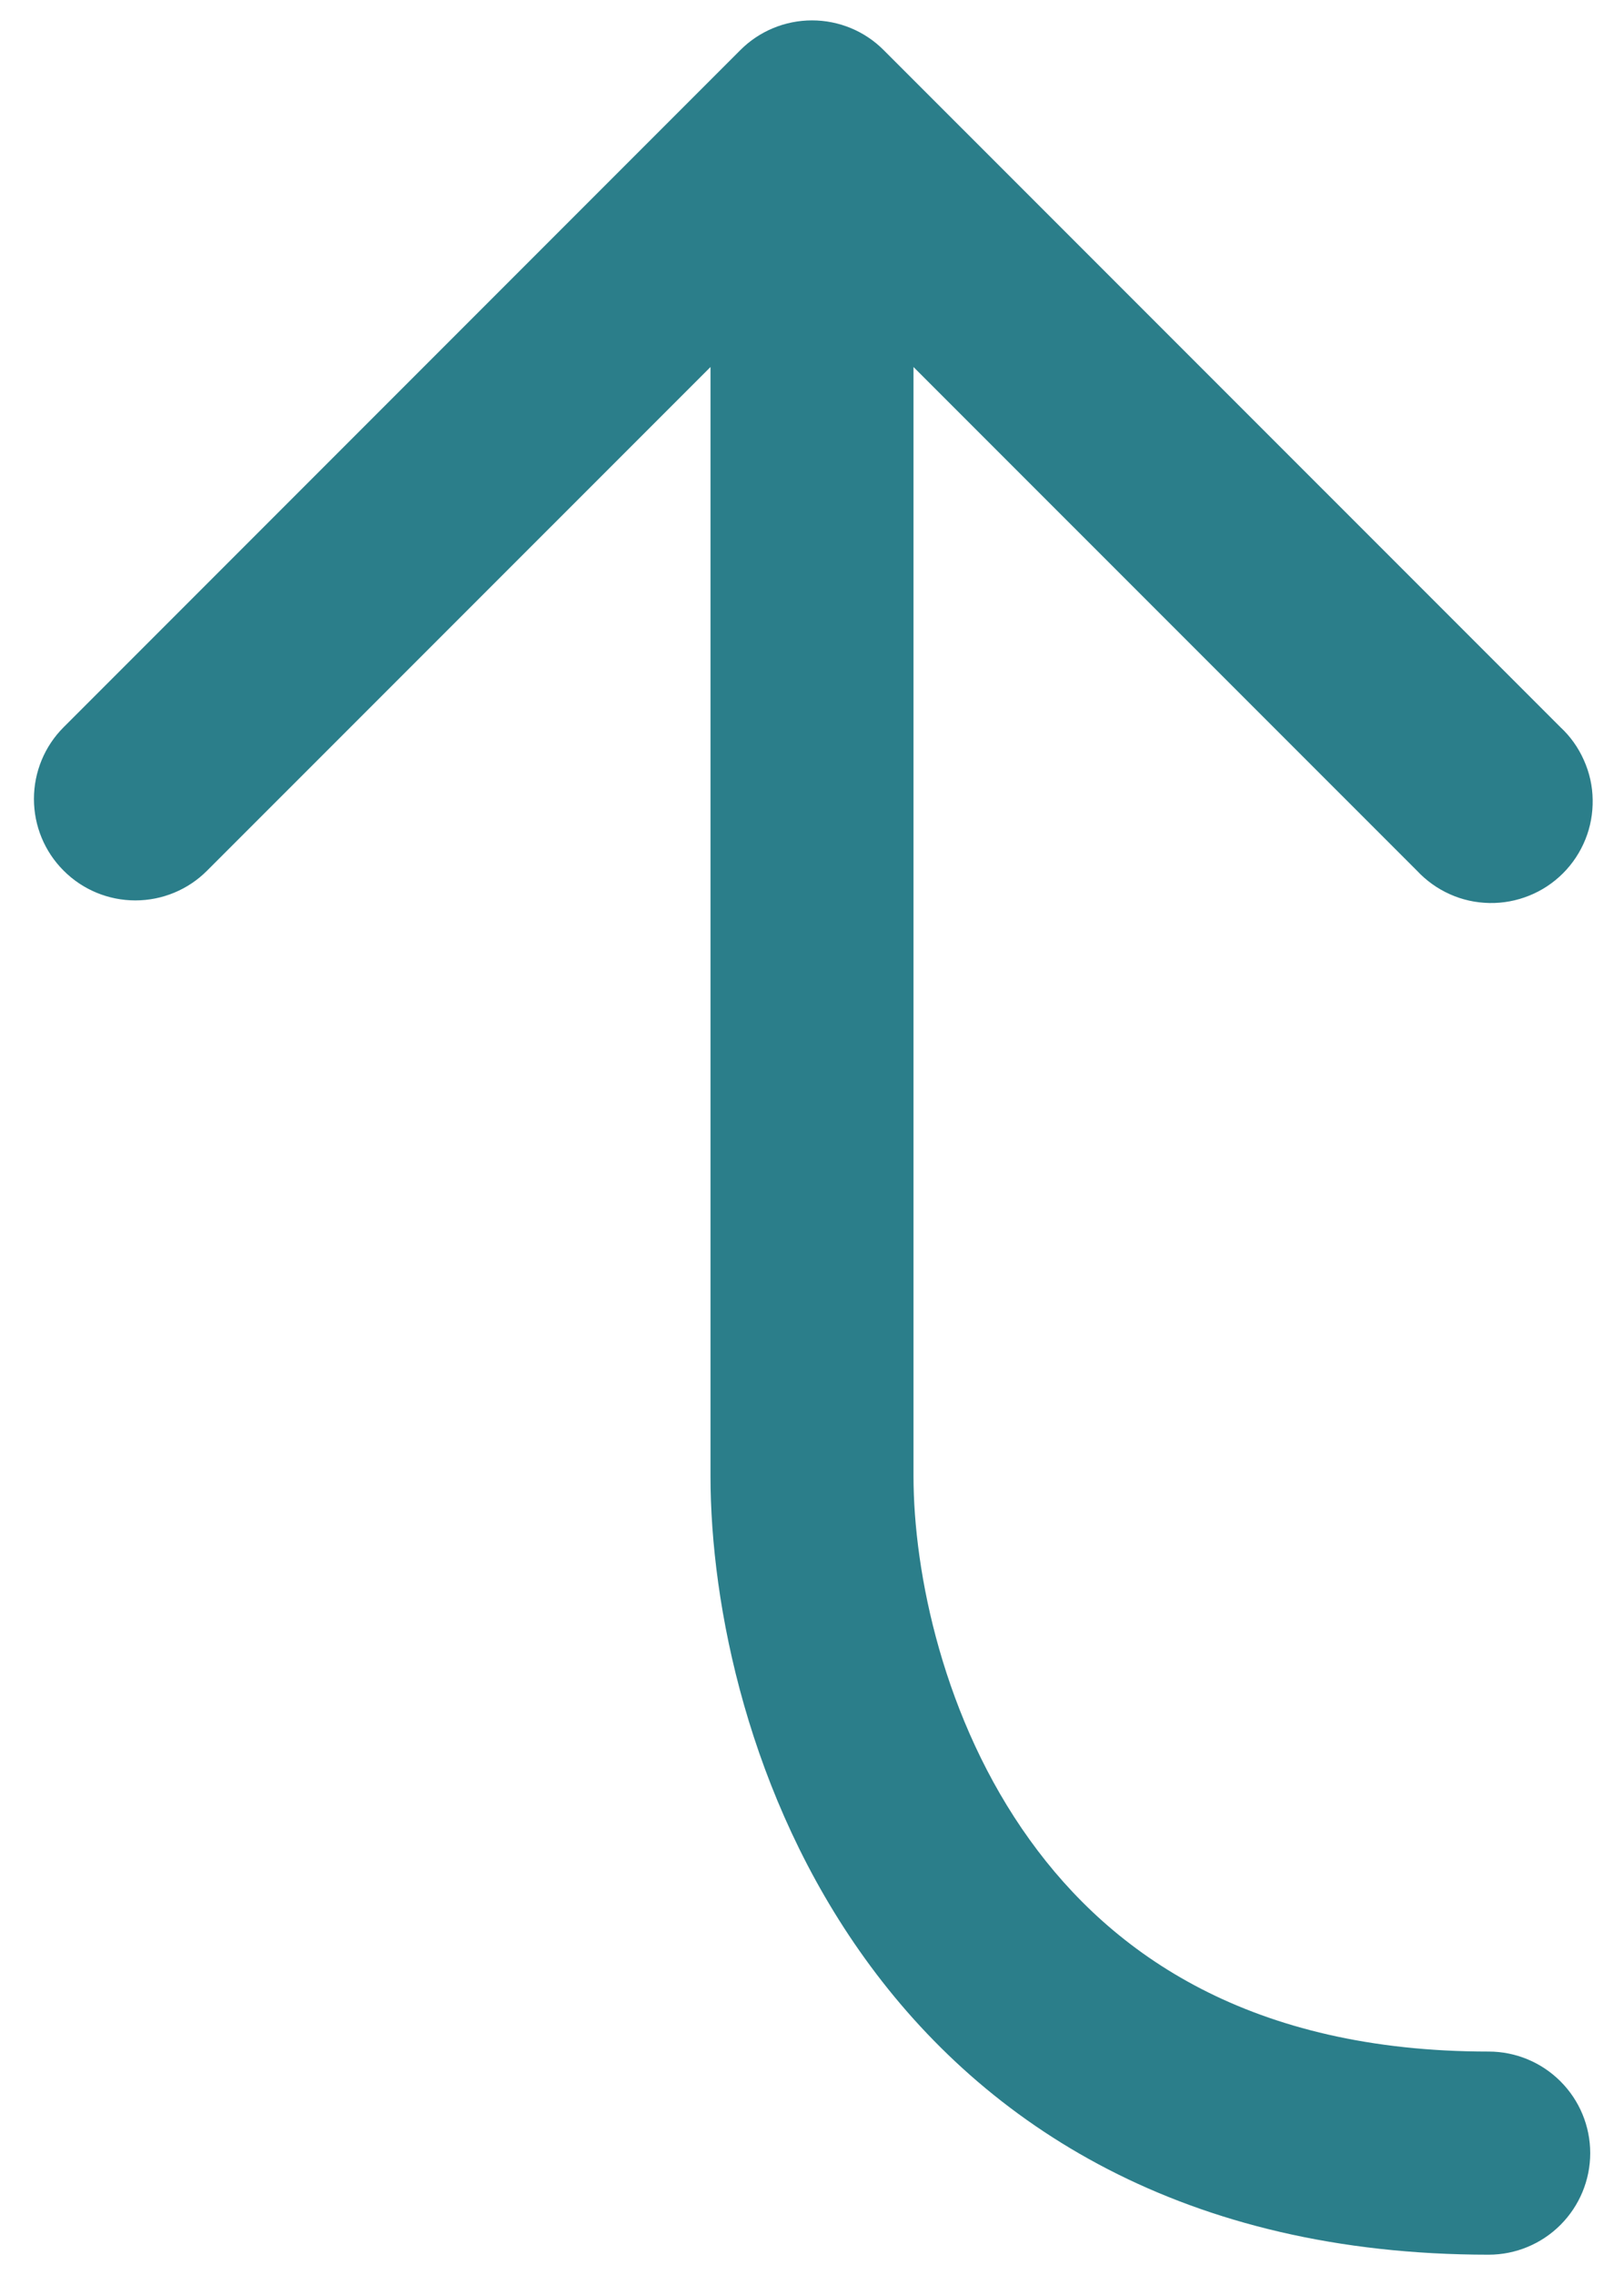 <svg width="20" height="28" viewBox="0 0 20 28" fill="none" xmlns="http://www.w3.org/2000/svg">
<path fill-rule="evenodd" clip-rule="evenodd" d="M0.784 10.716C0.549 10.482 0.418 10.165 0.418 9.833C0.418 9.502 0.549 9.184 0.784 8.95L9.117 0.617C9.351 0.382 9.669 0.251 10 0.251C10.332 0.251 10.649 0.382 10.883 0.617L19.217 8.95C19.34 9.064 19.438 9.202 19.506 9.356C19.575 9.509 19.612 9.675 19.614 9.842C19.617 10.01 19.587 10.177 19.524 10.332C19.461 10.488 19.367 10.63 19.249 10.748C19.13 10.867 18.988 10.961 18.833 11.023C18.677 11.086 18.511 11.117 18.343 11.114C18.175 11.111 18.009 11.075 17.856 11.006C17.703 10.938 17.565 10.839 17.45 10.716L11.25 4.517V18.167C11.25 19.355 11.617 21.167 12.682 22.645C13.698 24.058 15.407 25.25 18.334 25.25C18.665 25.25 18.983 25.382 19.217 25.616C19.452 25.85 19.584 26.168 19.584 26.5C19.584 26.831 19.452 27.149 19.217 27.384C18.983 27.618 18.665 27.75 18.334 27.75C14.594 27.75 12.133 26.163 10.652 24.105C9.217 22.112 8.75 19.755 8.75 18.167V4.517L2.55 10.716C2.316 10.951 1.998 11.082 1.667 11.082C1.336 11.082 1.018 10.951 0.784 10.716Z" fill="#2B7E8A"/>
</svg>
